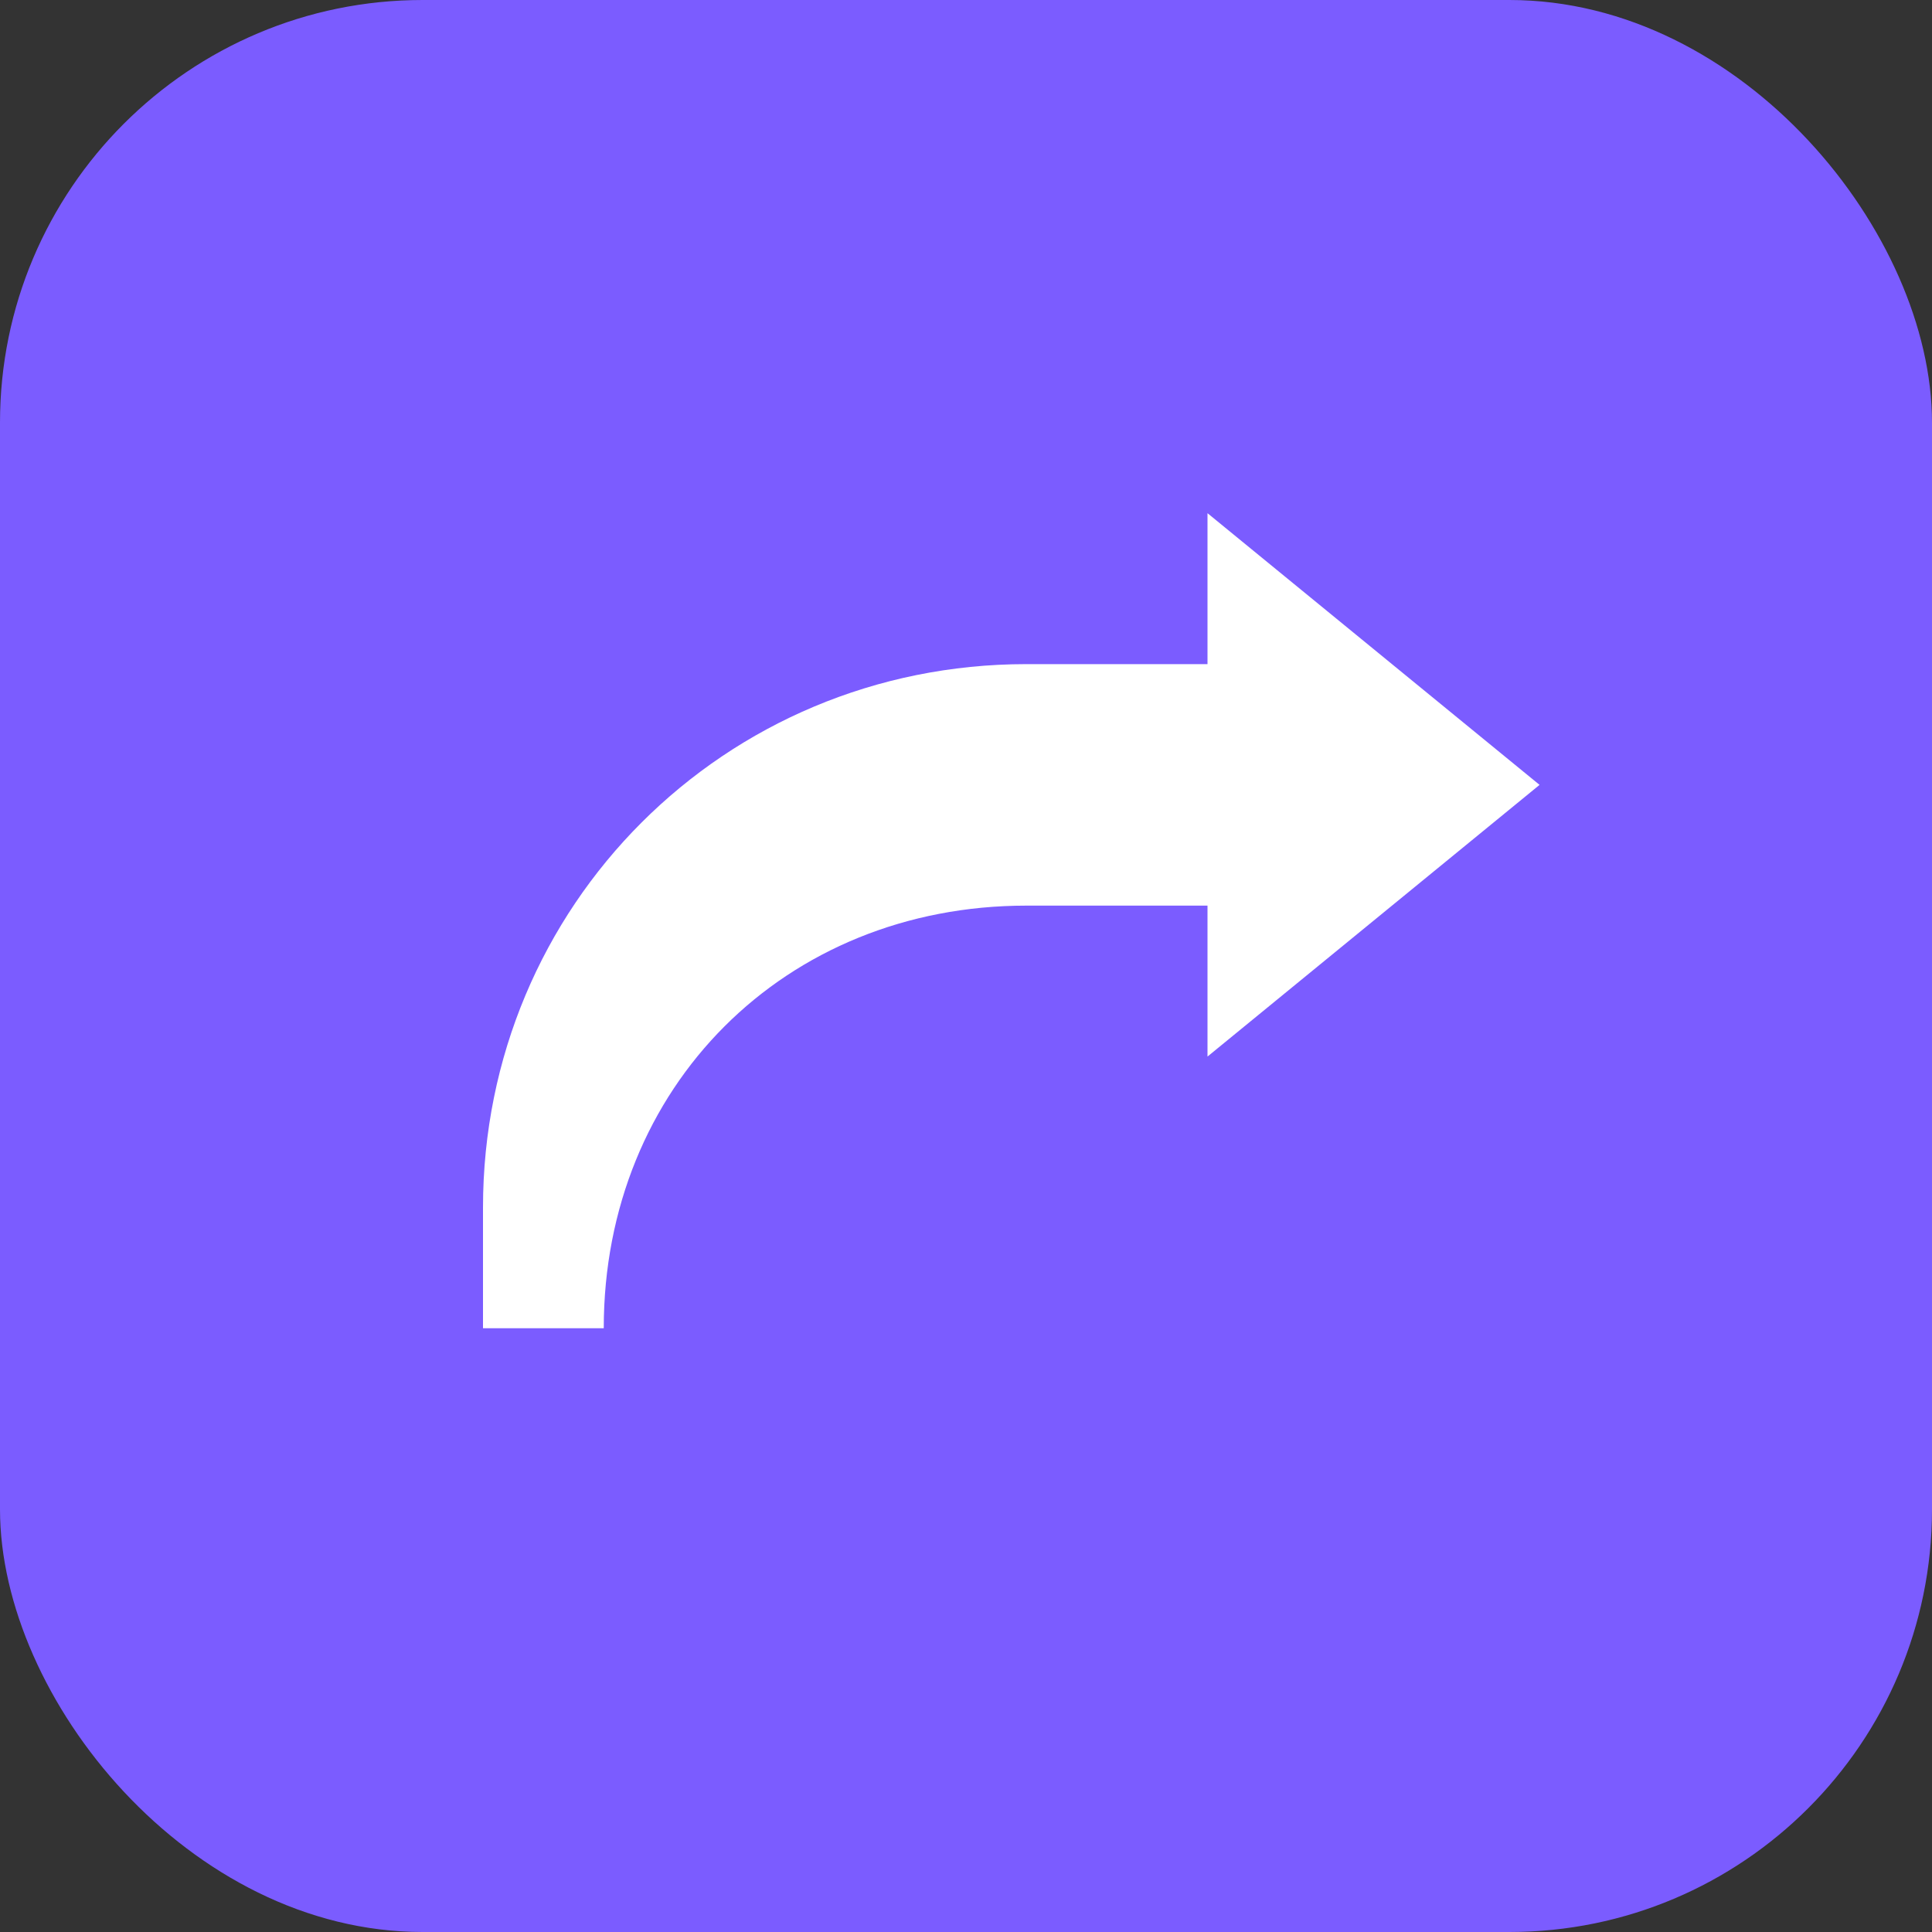 <svg xmlns="http://www.w3.org/2000/svg" width="64" height="64">
  <rect width="100%" height="100%" fill="#333333" stroke="none"/>
  <rect width="64" height="64" rx="14" ry="14" fill="#7b5cff"/>
  <path d="M16 40c0-10 8-18 18-18h6v-5l11 9-11 9v-5h-6c-8 0-14 6-14 14h-4z" fill="#fff"/>
</svg>
